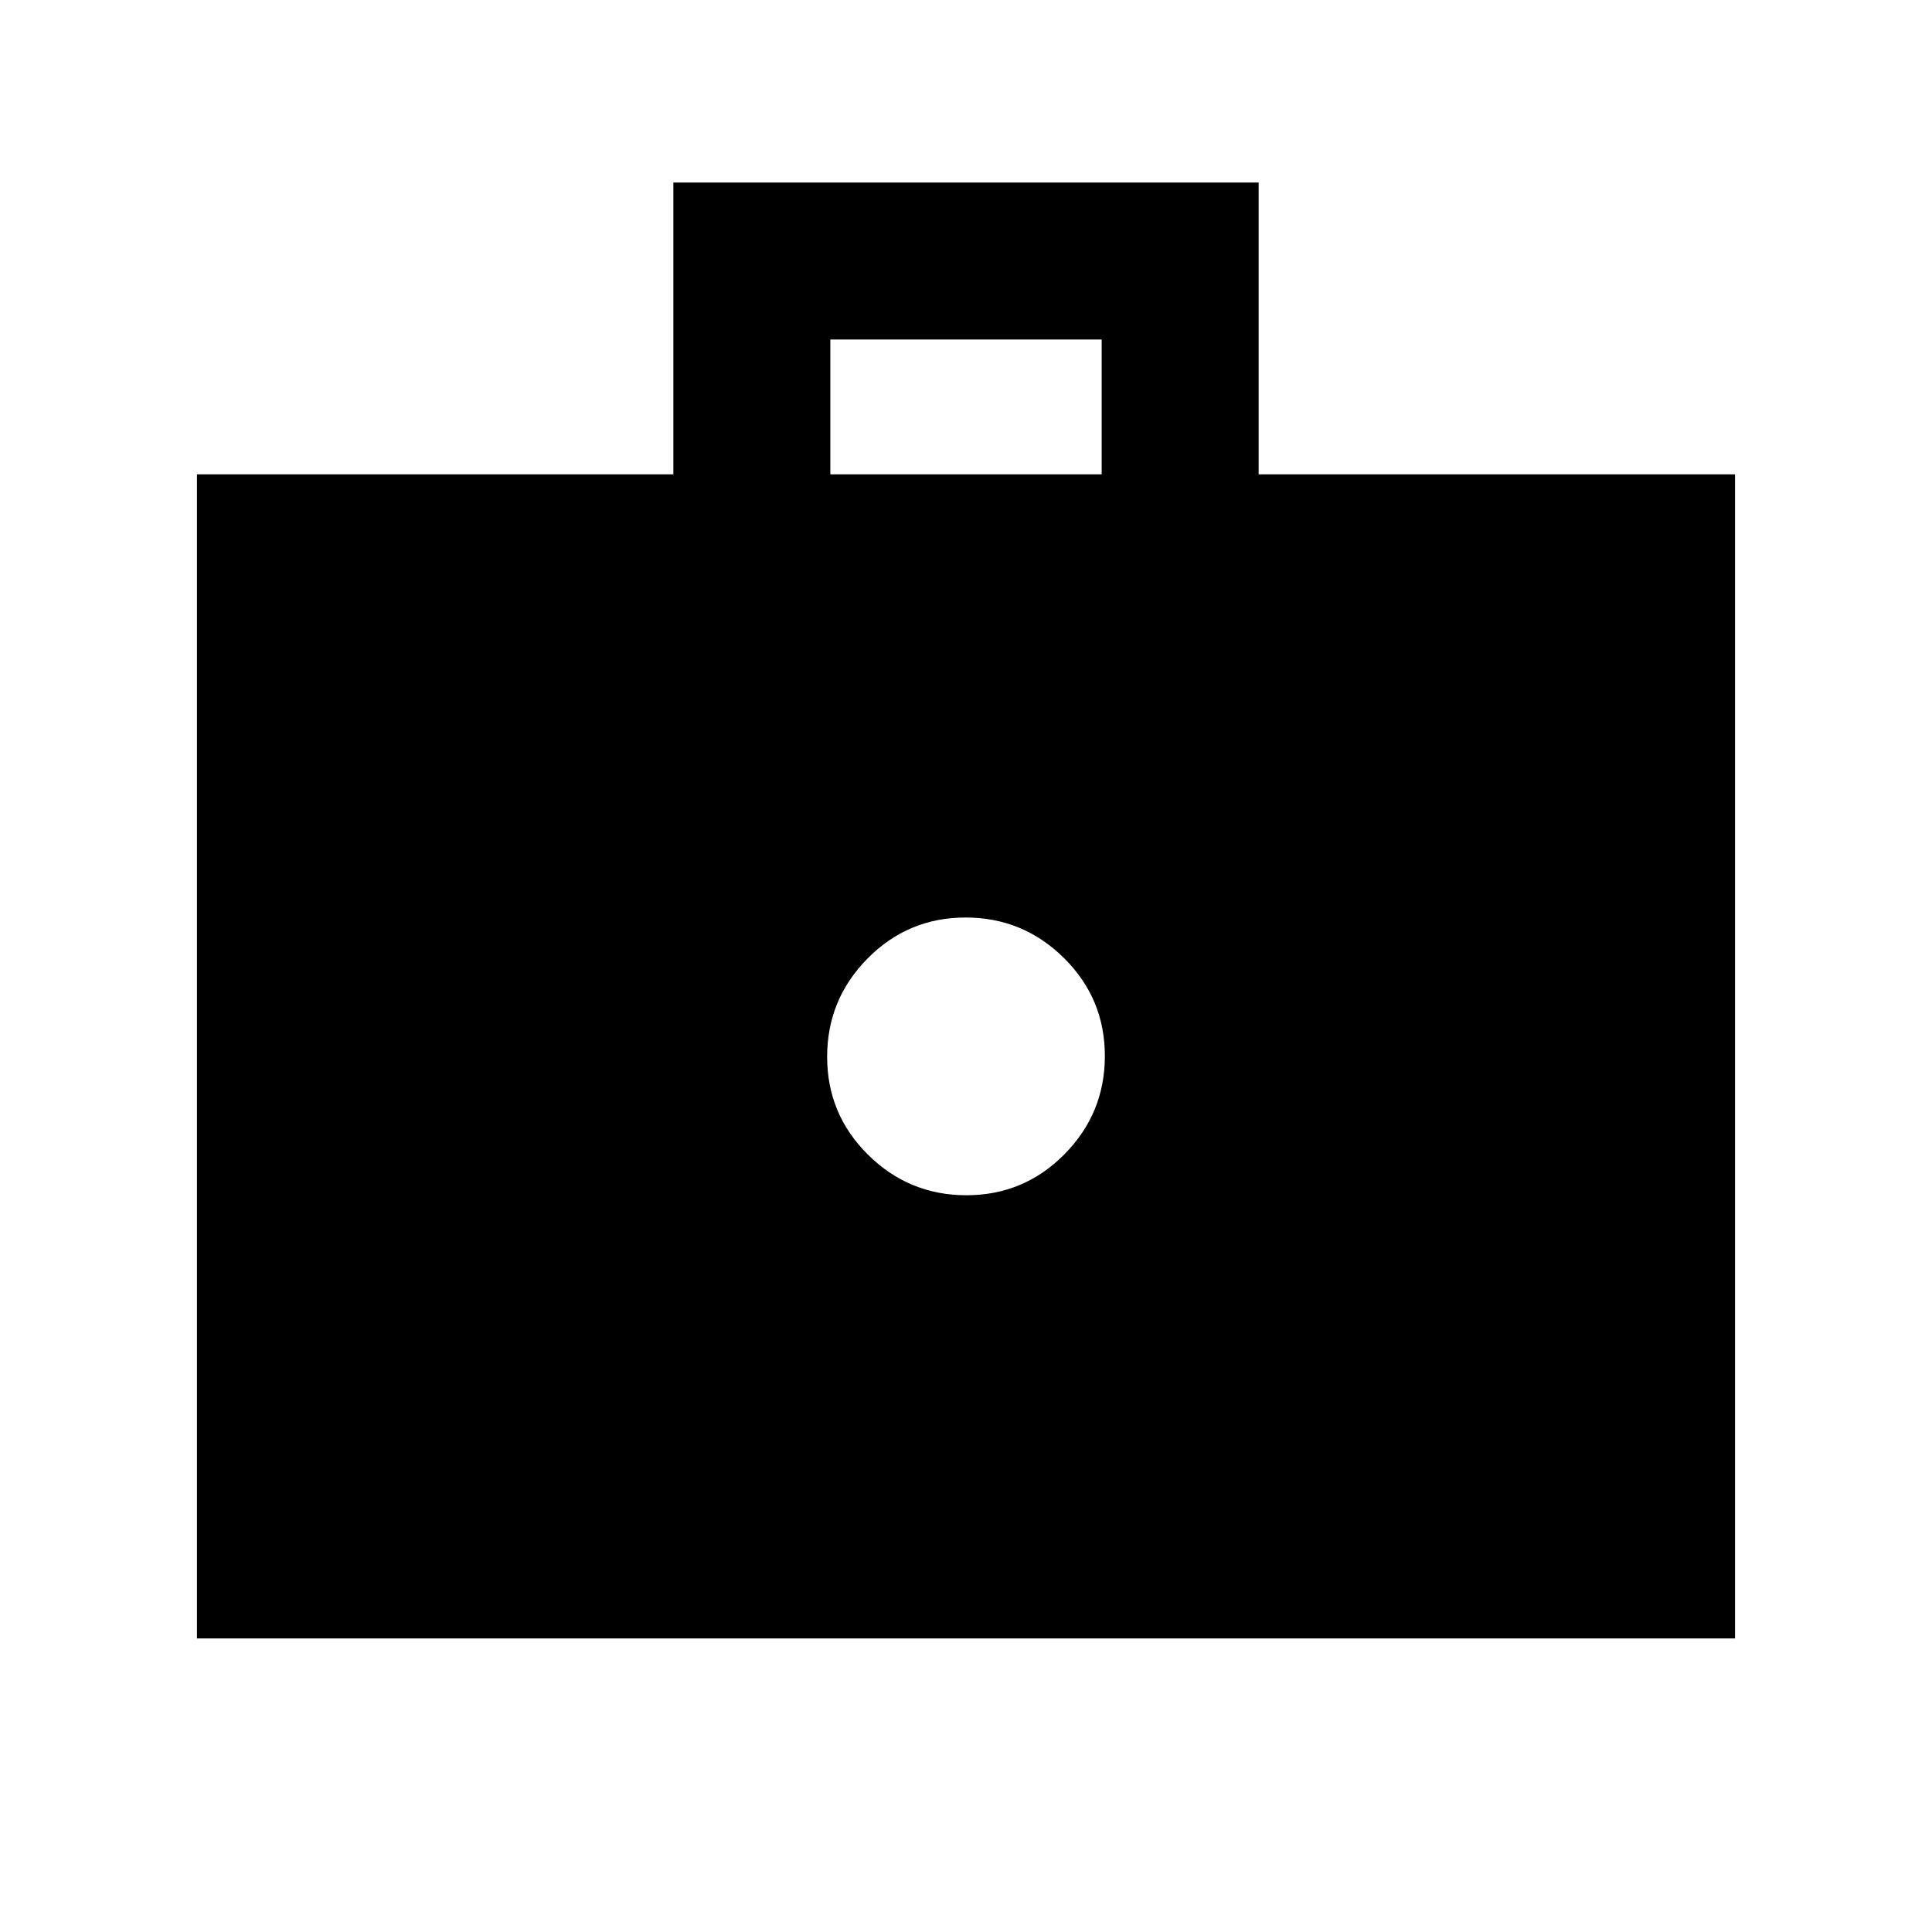 <svg xmlns="http://www.w3.org/2000/svg" height="20" viewBox="0 -960 960 960" width="20"><path d="M480.21-366.09q28.55 0 48.67-20.33T549-435.3q0-28.55-20.33-48.67t-48.88-20.12q-28.55 0-48.67 20.33Q411-463.42 411-434.87t20.33 48.66q20.33 20.12 48.88 20.12ZM97.87-145.87V-724.3h236.72v-145h290.82v145h236.72v578.43H97.87ZM412.59-724.3h134.82v-67H412.59v67Z"/></svg>